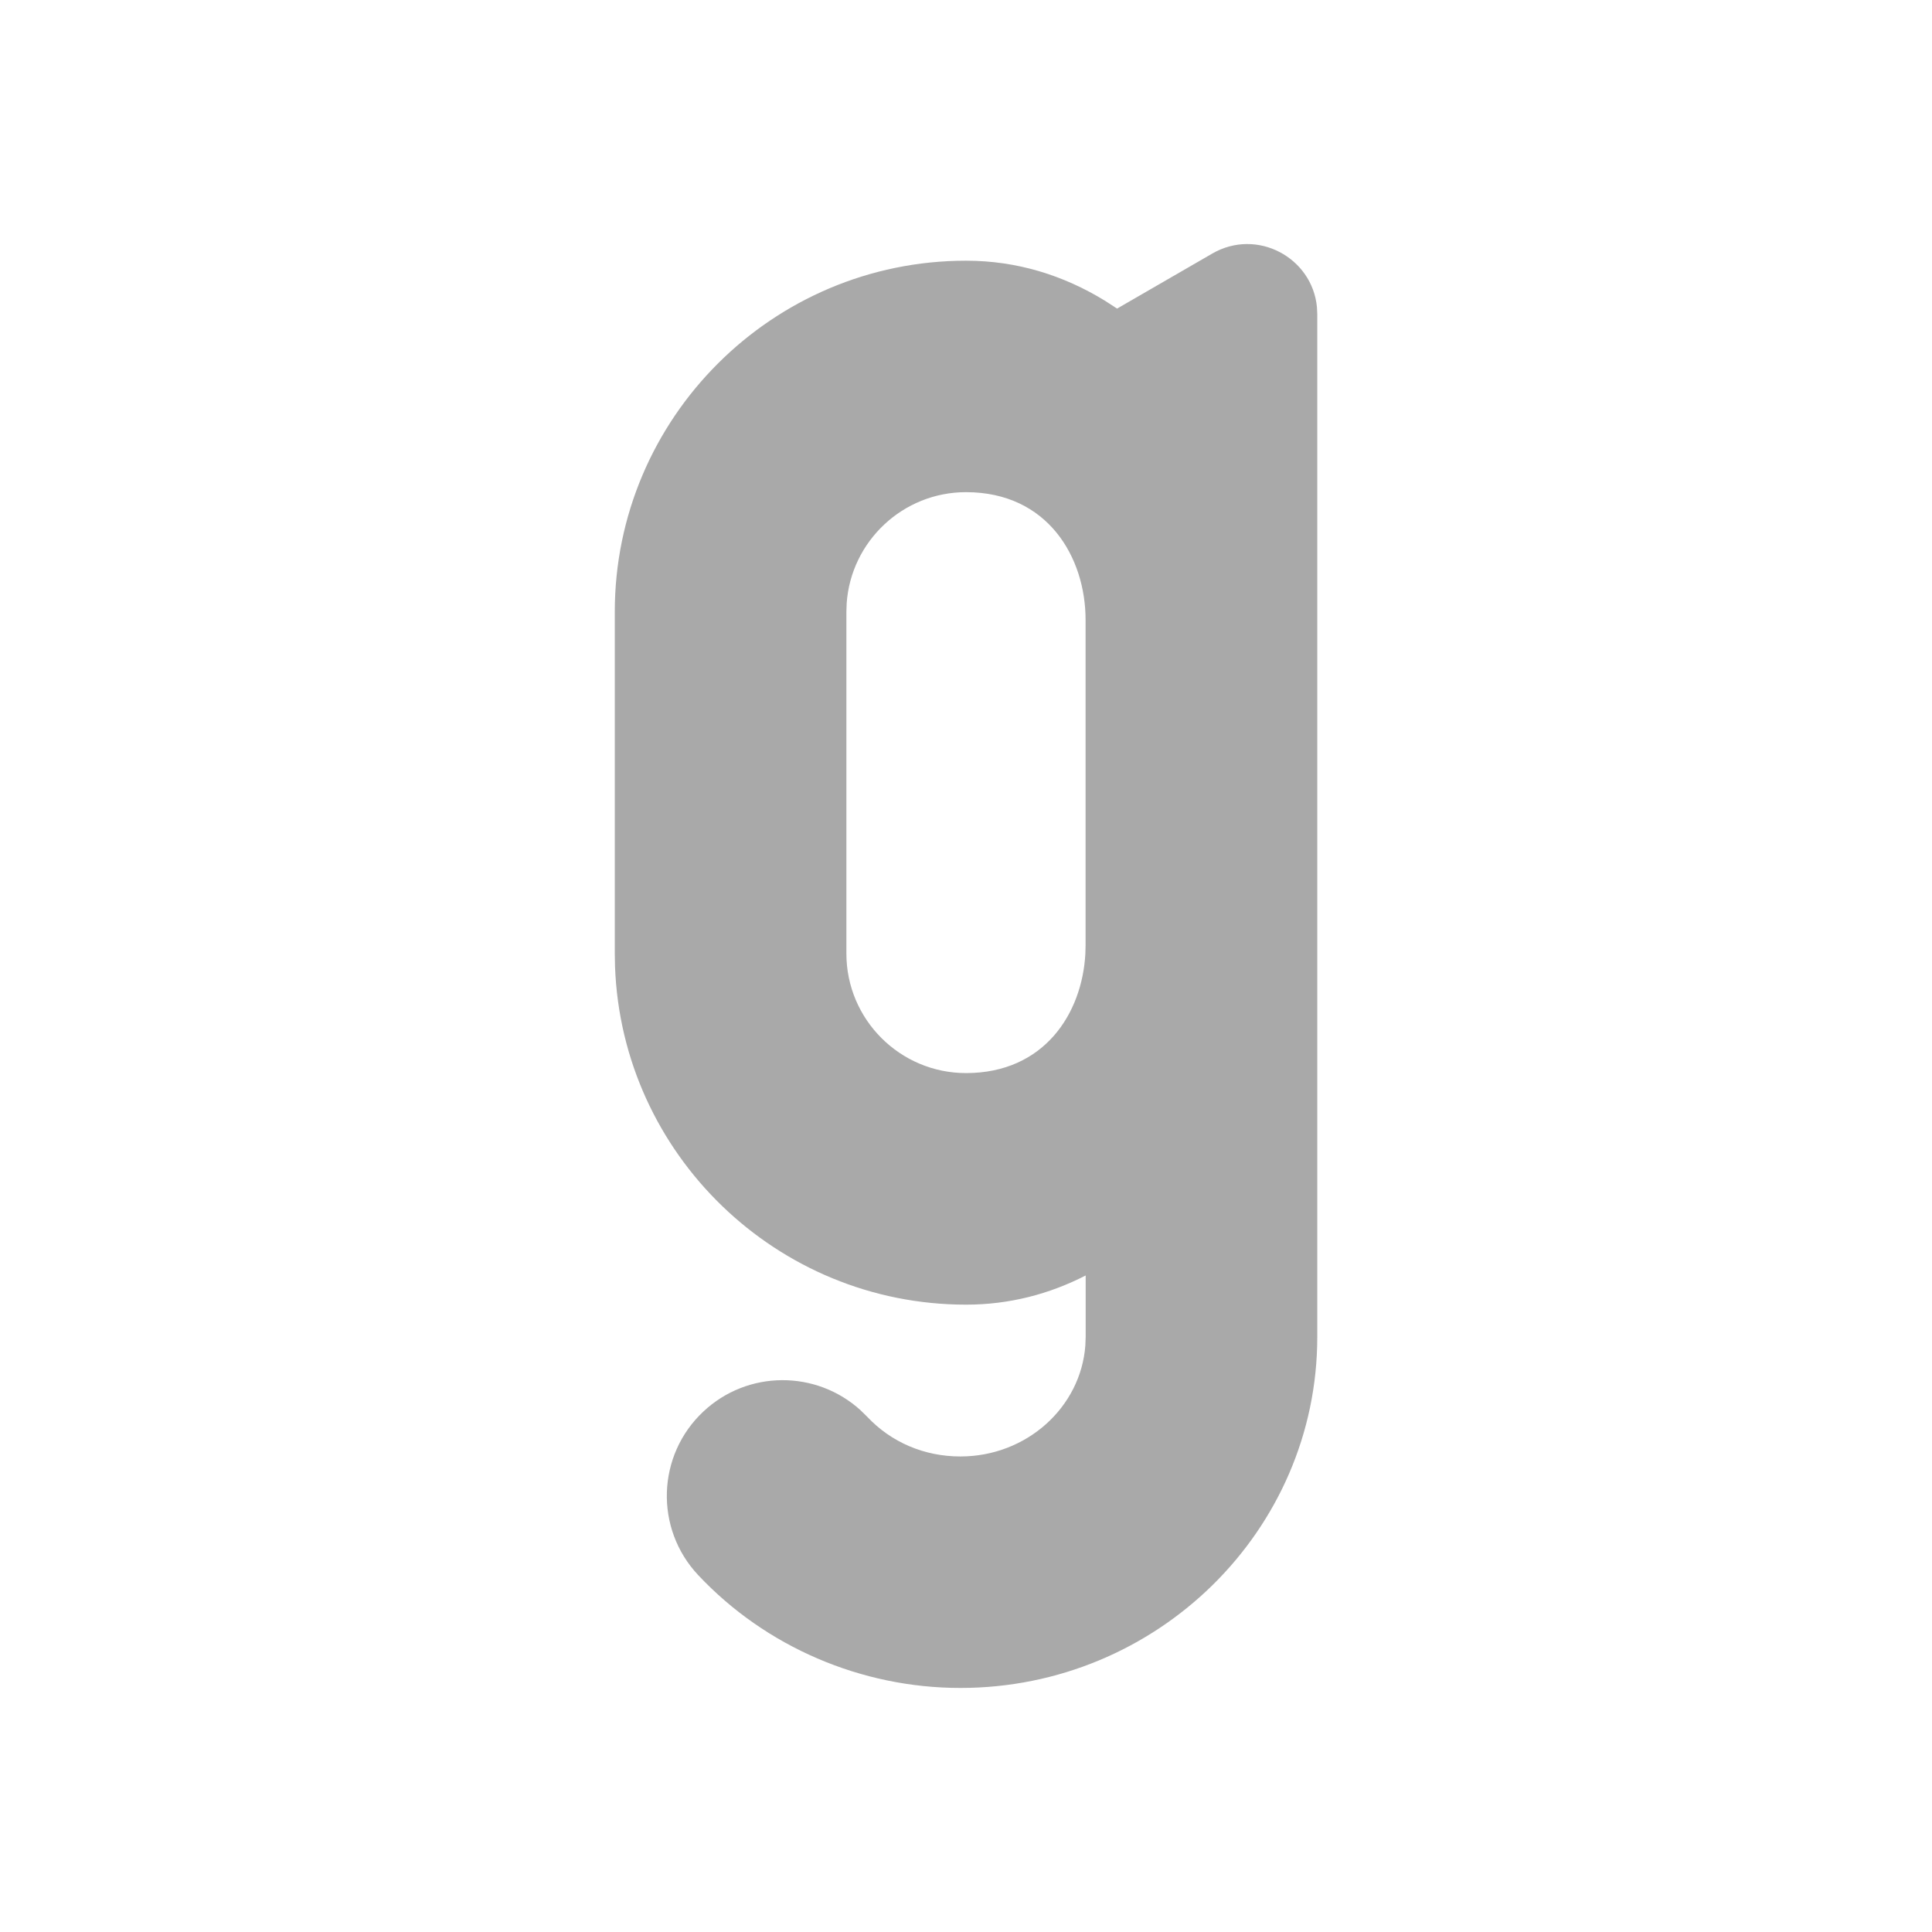 <svg width="66" height="66" version="1.1" viewBox="0 0 66 66" xmlns="http://www.w3.org/2000/svg">
  <path d="m41.415 8.661c1.524-0.88 3.412 0.133 3.574 1.832l0.011 0.236v34.942c0 6.612-5.469 11.992-12.192 11.992-3.39 0-6.655-1.405-8.956-3.854-1.496-1.592-1.417-4.095 0.176-5.589 1.514-1.42 3.849-1.42 5.362-0.051l0.232 0.227c0.823 0.877 1.955 1.359 3.187 1.359 2.257 0 4.111-1.676 4.268-3.792l0.011-0.291v-2.1c-1.24 0.636-2.607 0.997-4.086 0.997-6.47 0-11.76-5.143-11.992-11.553l-8e-3 -0.439v-11.679c0-6.612 5.383-11.992 12-11.992 1.745 0 3.333 0.502 4.742 1.366l0.417 0.27zm-8.415 8.152c-2.155 0-3.926 1.676-4.076 3.792l-0.01 0.291v11.679c0 2.252 1.833 4.083 4.086 4.083 2.677 0 3.97-2.041 4.078-4.084l0.007-0.278 1.4e-4 -11.119c0-2.132-1.286-4.364-4.086-4.364z" fill="darkgray"></path>
</svg>
